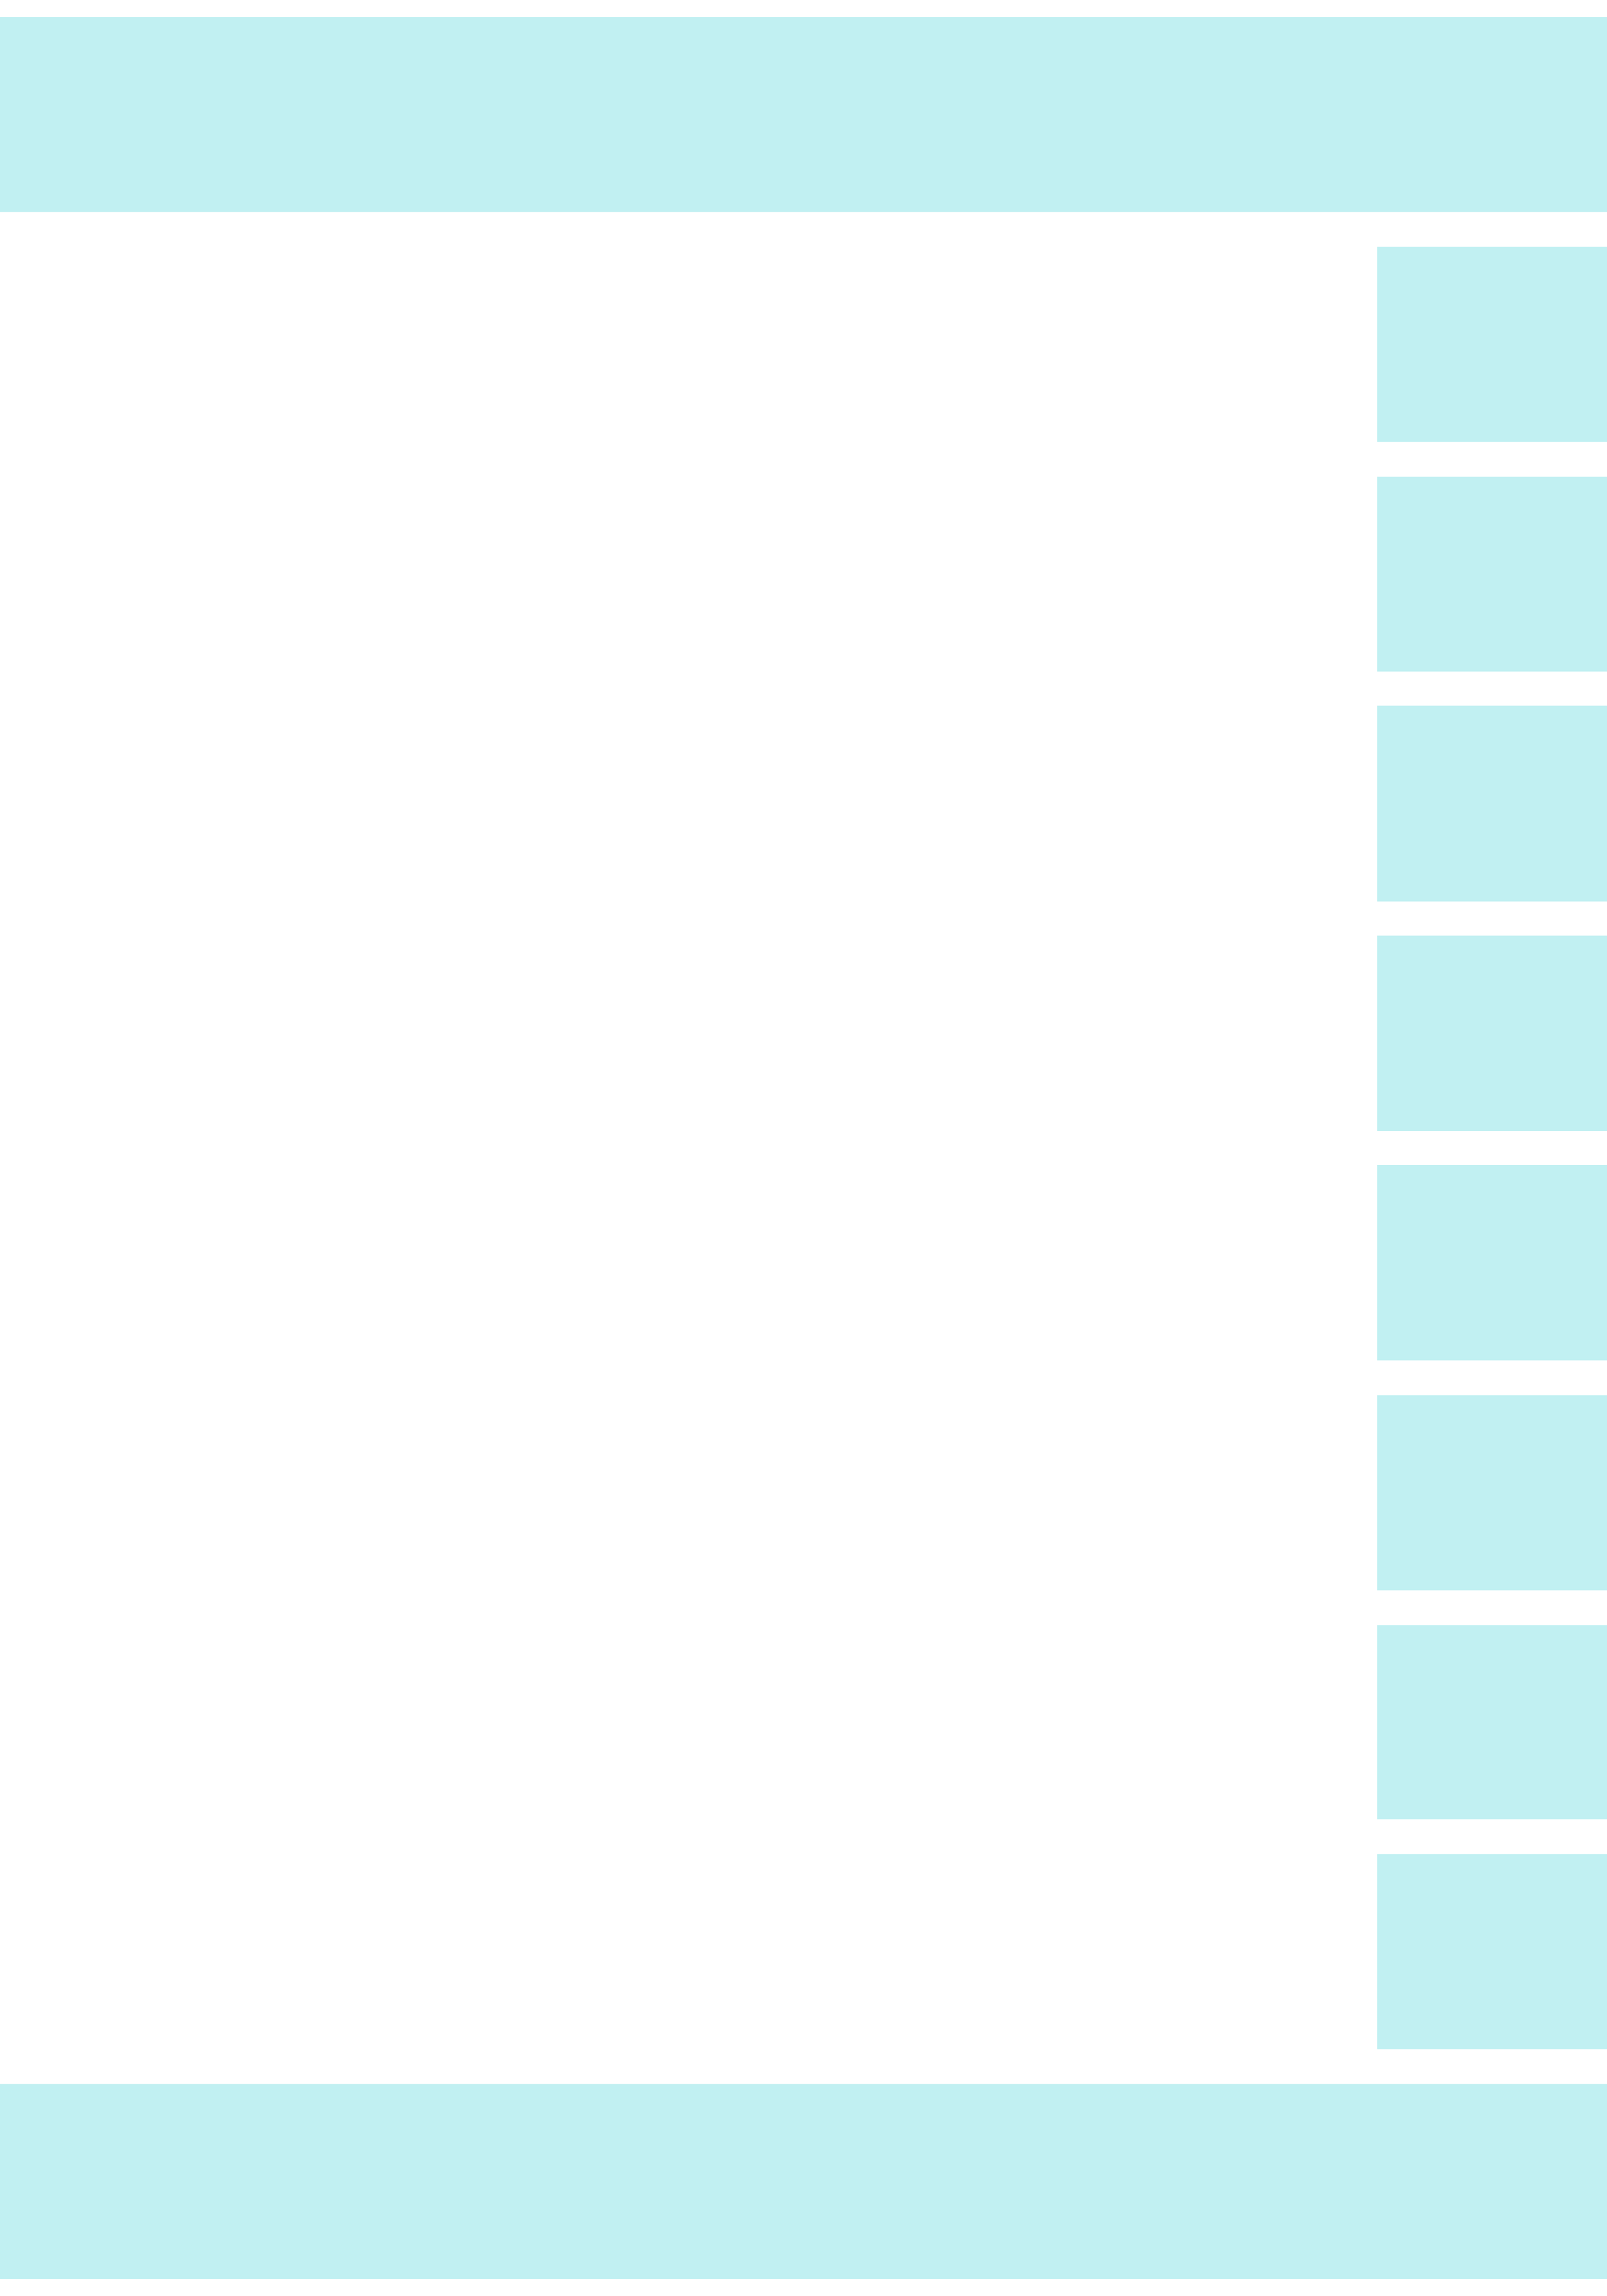 <svg xmlns="http://www.w3.org/2000/svg" viewBox="0 -0.5 7 10" shape-rendering="crispEdges">
<path stroke="#c1f0f2" d="M0 0h7M6 1h1M6 2h1M6 3h1M6 4h1M6 5h1M6 6h1M6 7h1M6 8h1M0 9h7" stroke-width="0.85" />
</svg>
